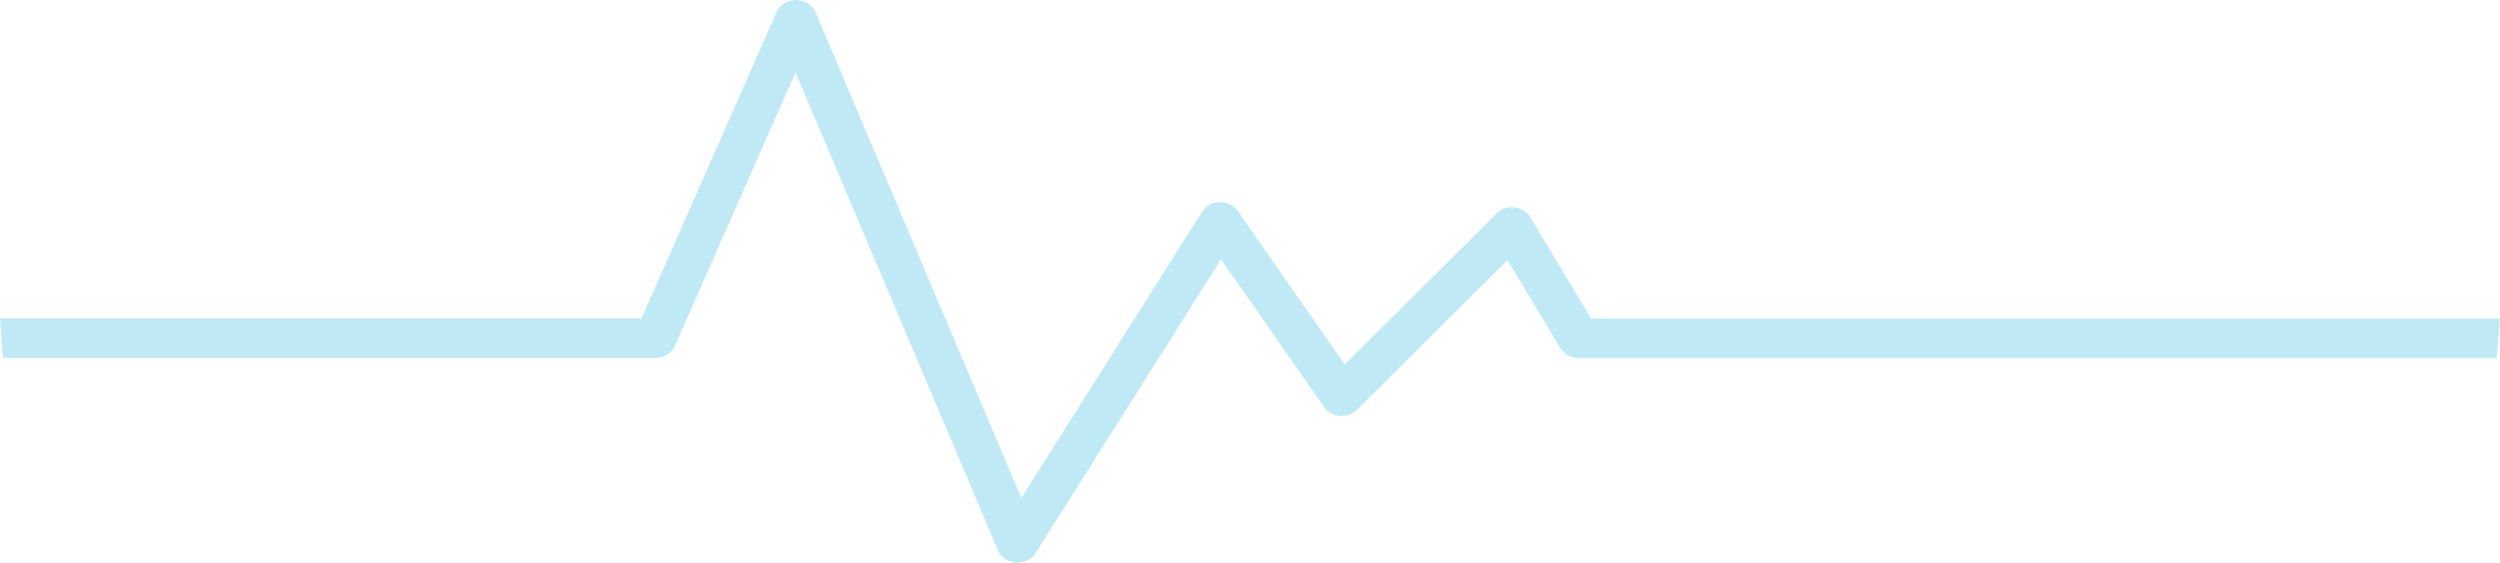 <svg width="511" height="115" viewBox="0 0 511 115" fill="none" xmlns="http://www.w3.org/2000/svg">
<path opacity="0.6" d="M0.014 65.068H131.123L158.729 2.497C159.629 0.442 162.151 -0.542 164.35 0.303C165.477 0.737 166.304 1.569 166.714 2.553L166.728 2.548L208.759 101.801L245.691 43.304C246.906 41.387 249.552 40.75 251.598 41.882C252.268 42.251 252.795 42.769 253.15 43.36L274.863 74.504L305.901 43.627C307.532 42.006 310.261 41.927 311.993 43.451C312.321 43.742 312.589 44.065 312.796 44.416H312.801L325.198 65.099H510.951C510.78 67.806 510.573 70.498 510.323 73.182H322.676V73.173C321.17 73.173 319.702 72.429 318.911 71.113L308.149 53.155L277.388 83.754H277.383C277.152 83.985 276.889 84.193 276.589 84.373C274.594 85.583 271.924 85.057 270.631 83.19L249.579 52.997L211.765 112.889C211.299 113.692 210.541 114.353 209.562 114.713C207.345 115.53 204.832 114.514 203.959 112.44L162.607 14.795L138.095 70.349C137.536 71.98 135.905 73.158 133.98 73.158H0.628C0.373 70.474 0.166 67.782 0 65.075L0.014 65.068ZM253.155 43.351C253.894 44.566 253.935 46.113 253.123 47.402L253.155 43.351Z" fill="#95DCEF"/>
</svg>
